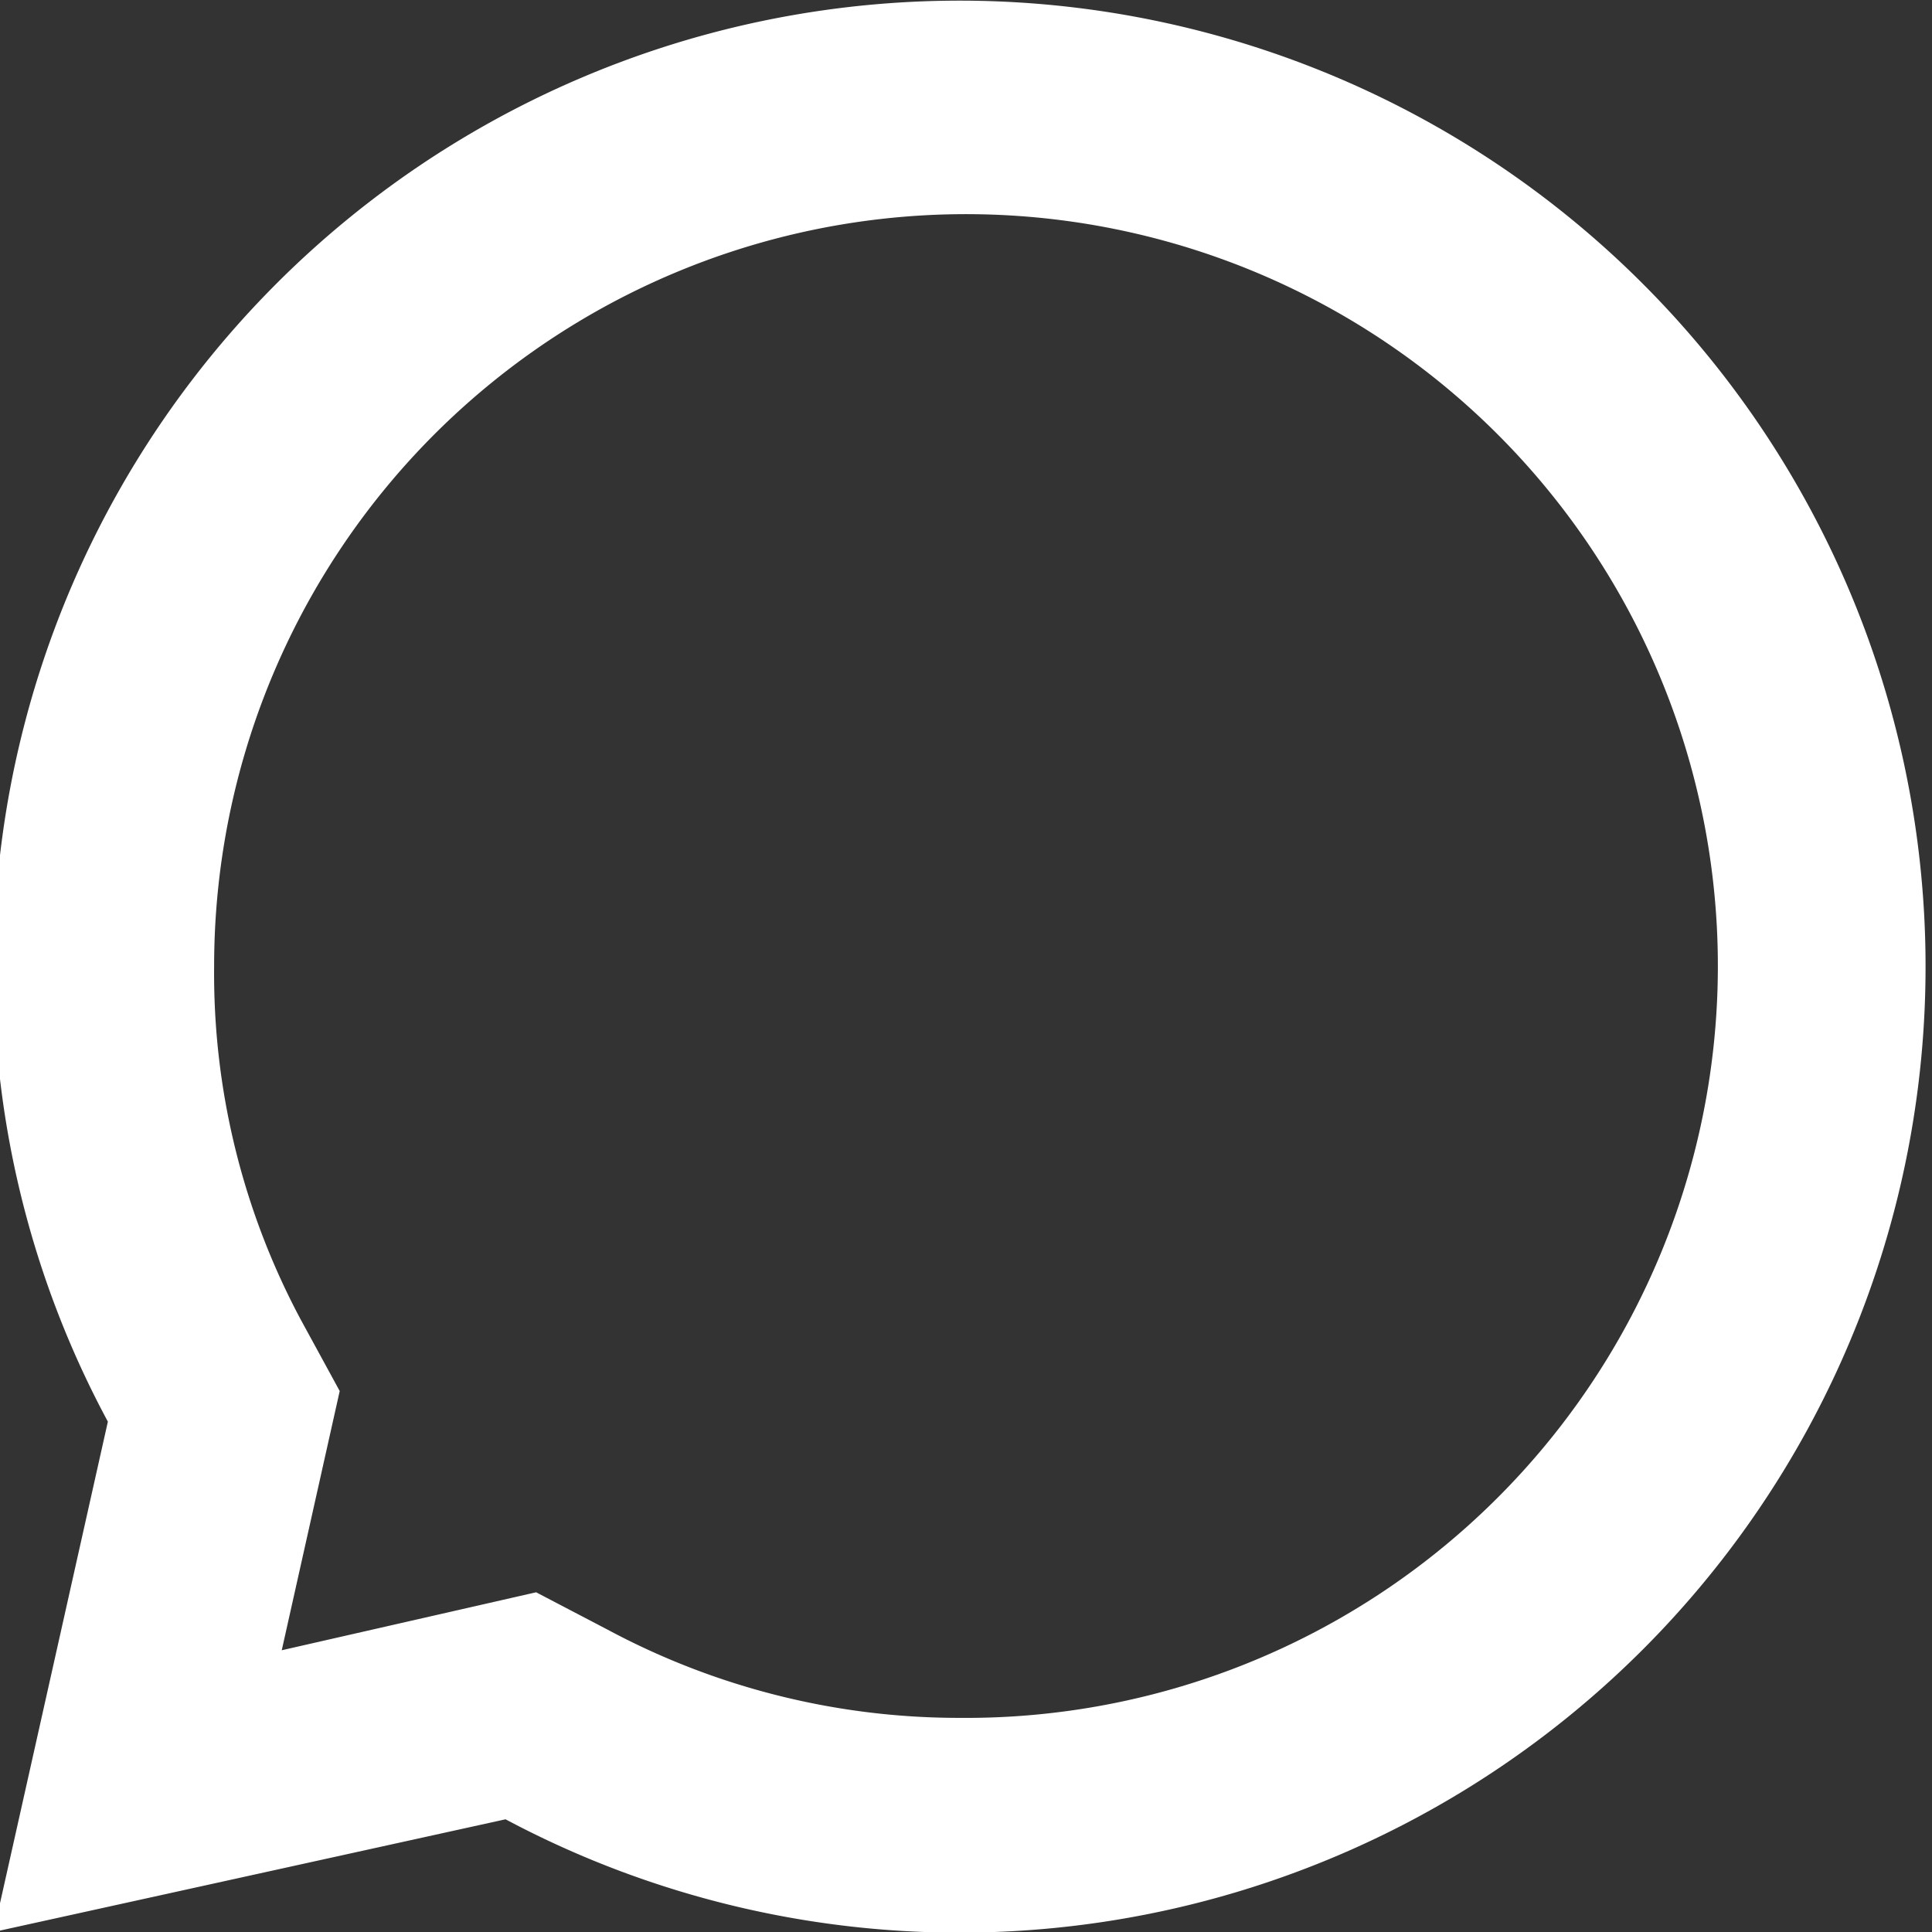 <svg id="Camada_1" data-name="Camada 1" xmlns="http://www.w3.org/2000/svg" viewBox="0 0 12 12"><rect x="0" y="0" width="12" height="12" fill="#333333" stroke="none"/><defs><style>.cls-1{fill:#fff;}</style></defs><title>ico_comment-white</title><path class="cls-1" d="M47,54l.44.23a4.62,4.62,0,0,0,2.19.55h0A4.67,4.67,0,1,0,45,50.11h0a4.56,4.56,0,0,0,.54,2.2l.24.44-.36,1.61Zm-3.37,2.11.71-3.17a5.94,5.94,0,0,1-.71-2.83,6,6,0,1,1,3.18,5.3Z" transform="translate(-43.67 -44.11)"/></svg>